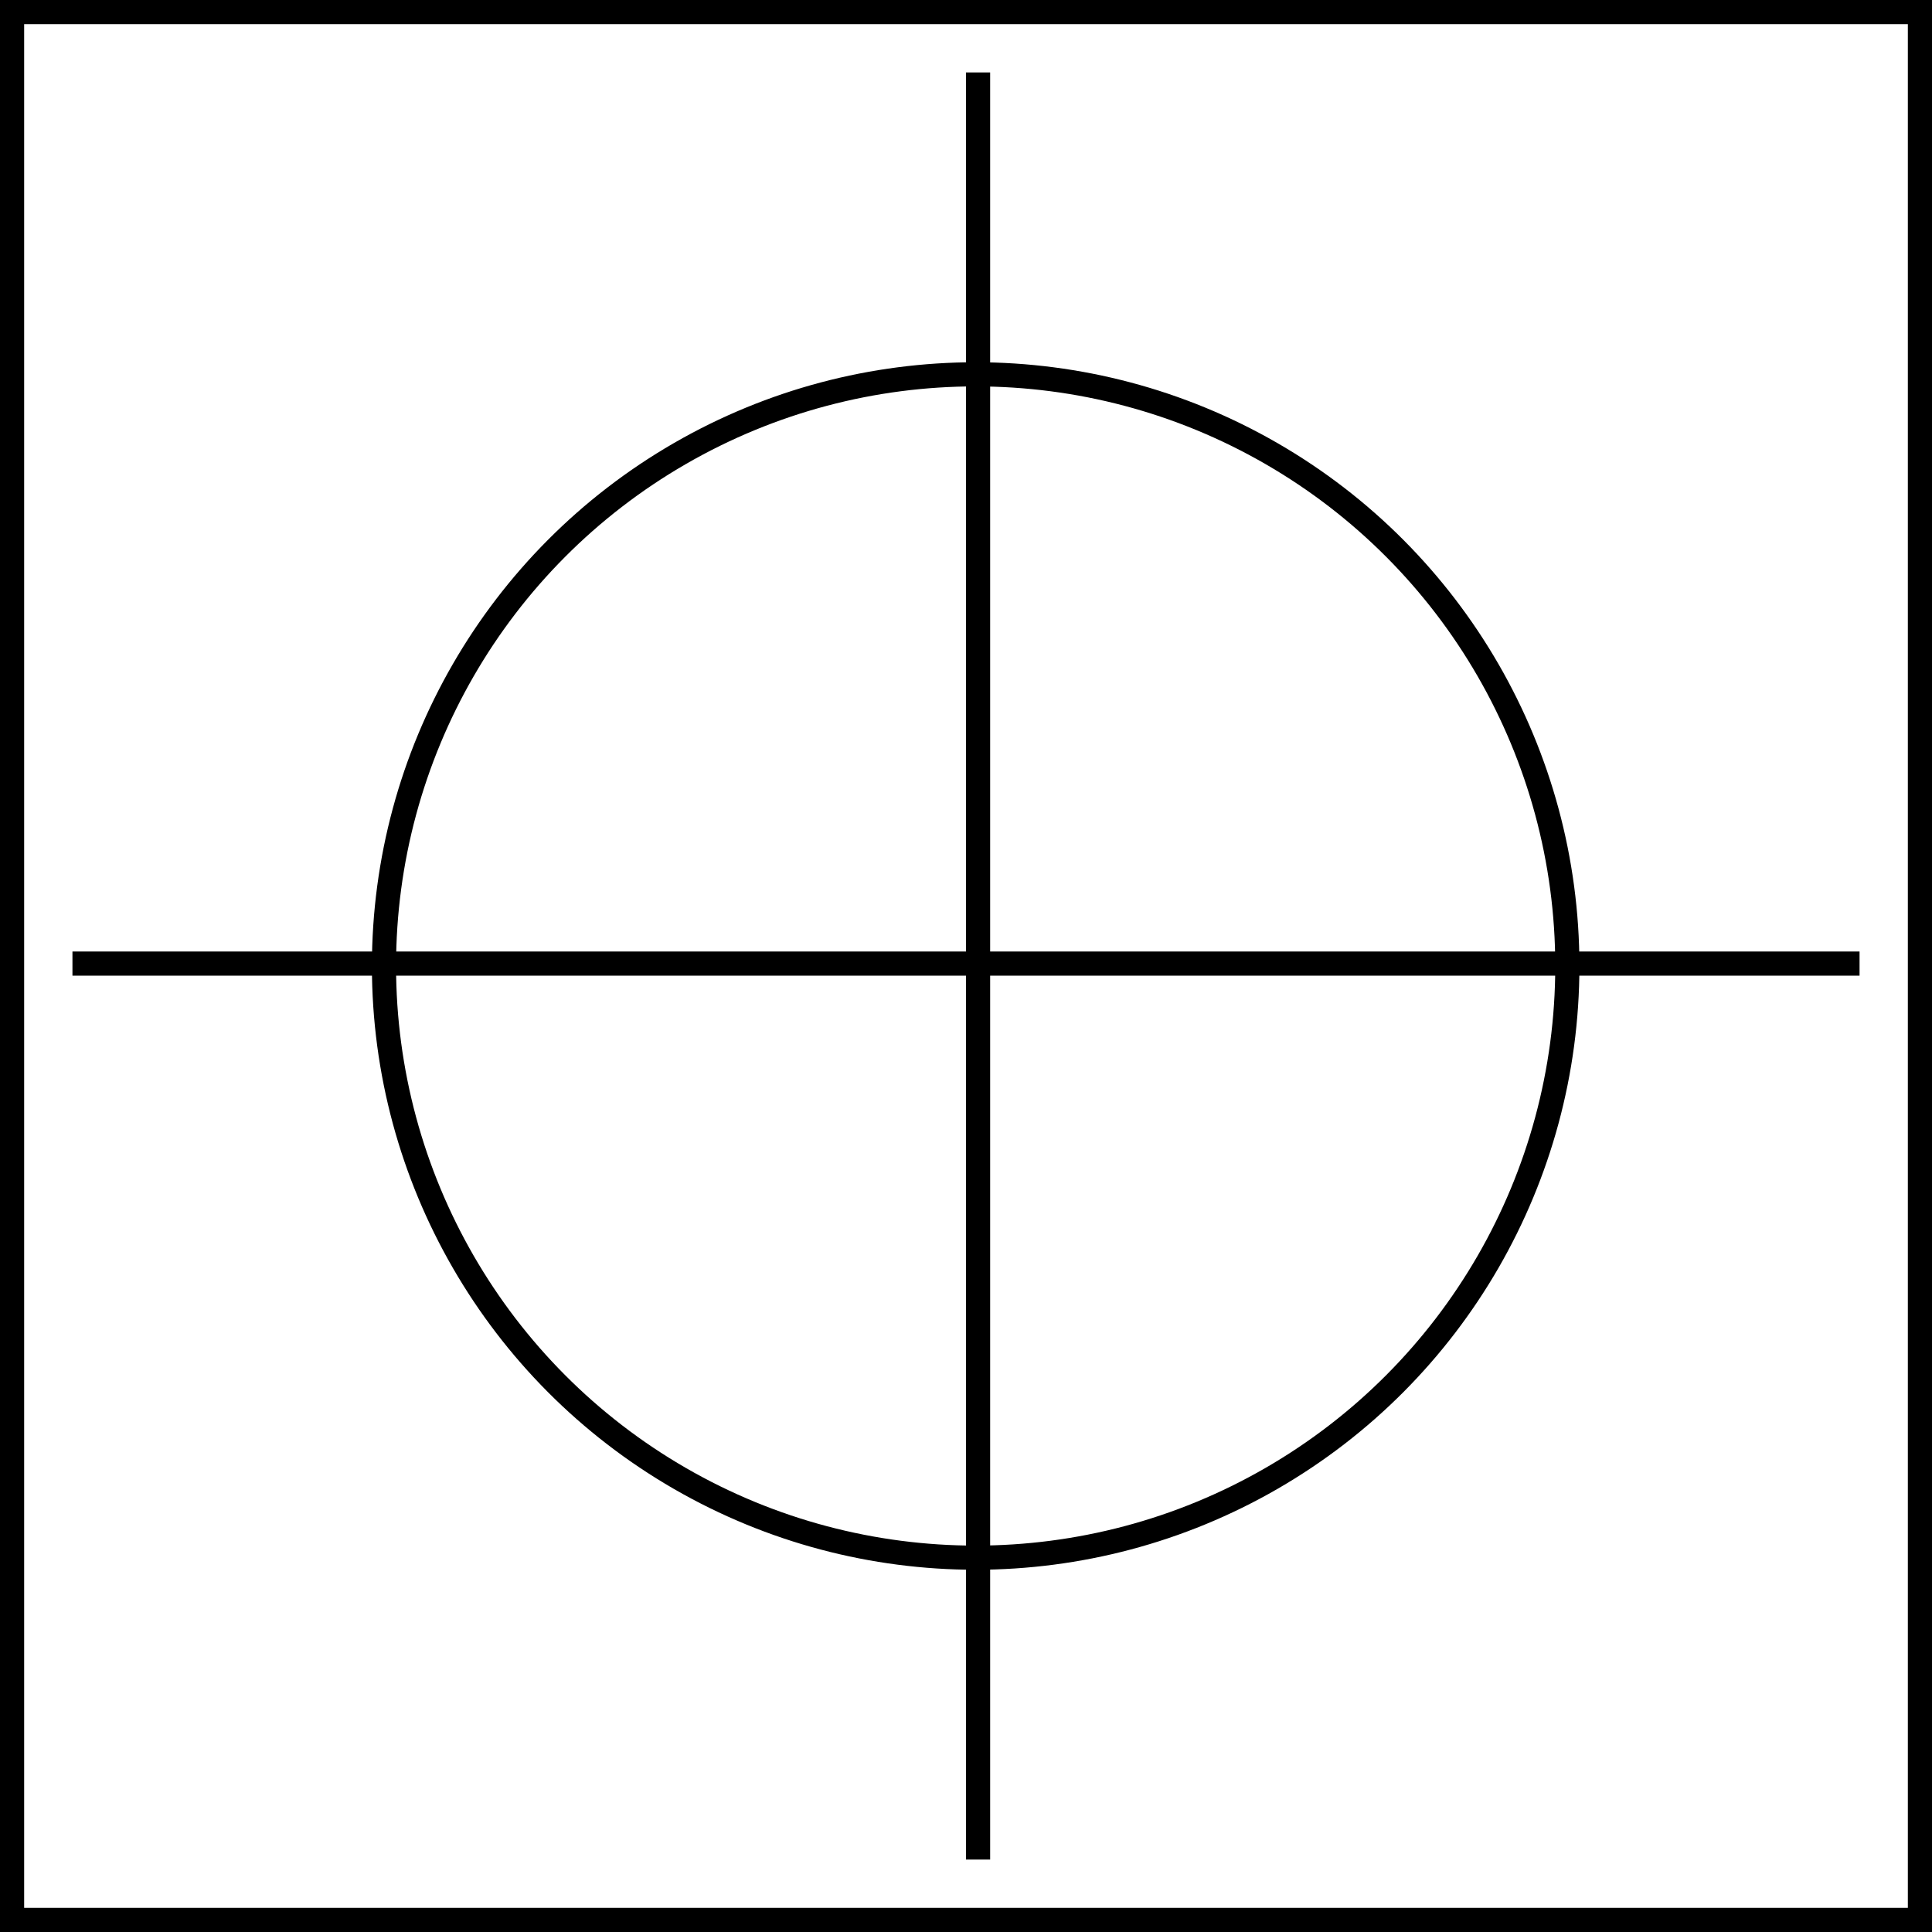 <svg width="400" height="400" viewBox="0 0 400 400" fill="none" xmlns="http://www.w3.org/2000/svg">
<circle cx="202" cy="200" r="122.5" stroke="black" stroke-width="5"/>
<rect x="2.5" y="2.5" width="395" height="395" stroke="black" stroke-width="5"/>
<line x1="15" y1="199.5" x2="385" y2="199.5" stroke="black" stroke-width="5"/>
<line y1="-2.5" x2="370" y2="-2.5" transform="matrix(0 -1 -1 0 200 385)" stroke="black" stroke-width="5"/>
</svg>
